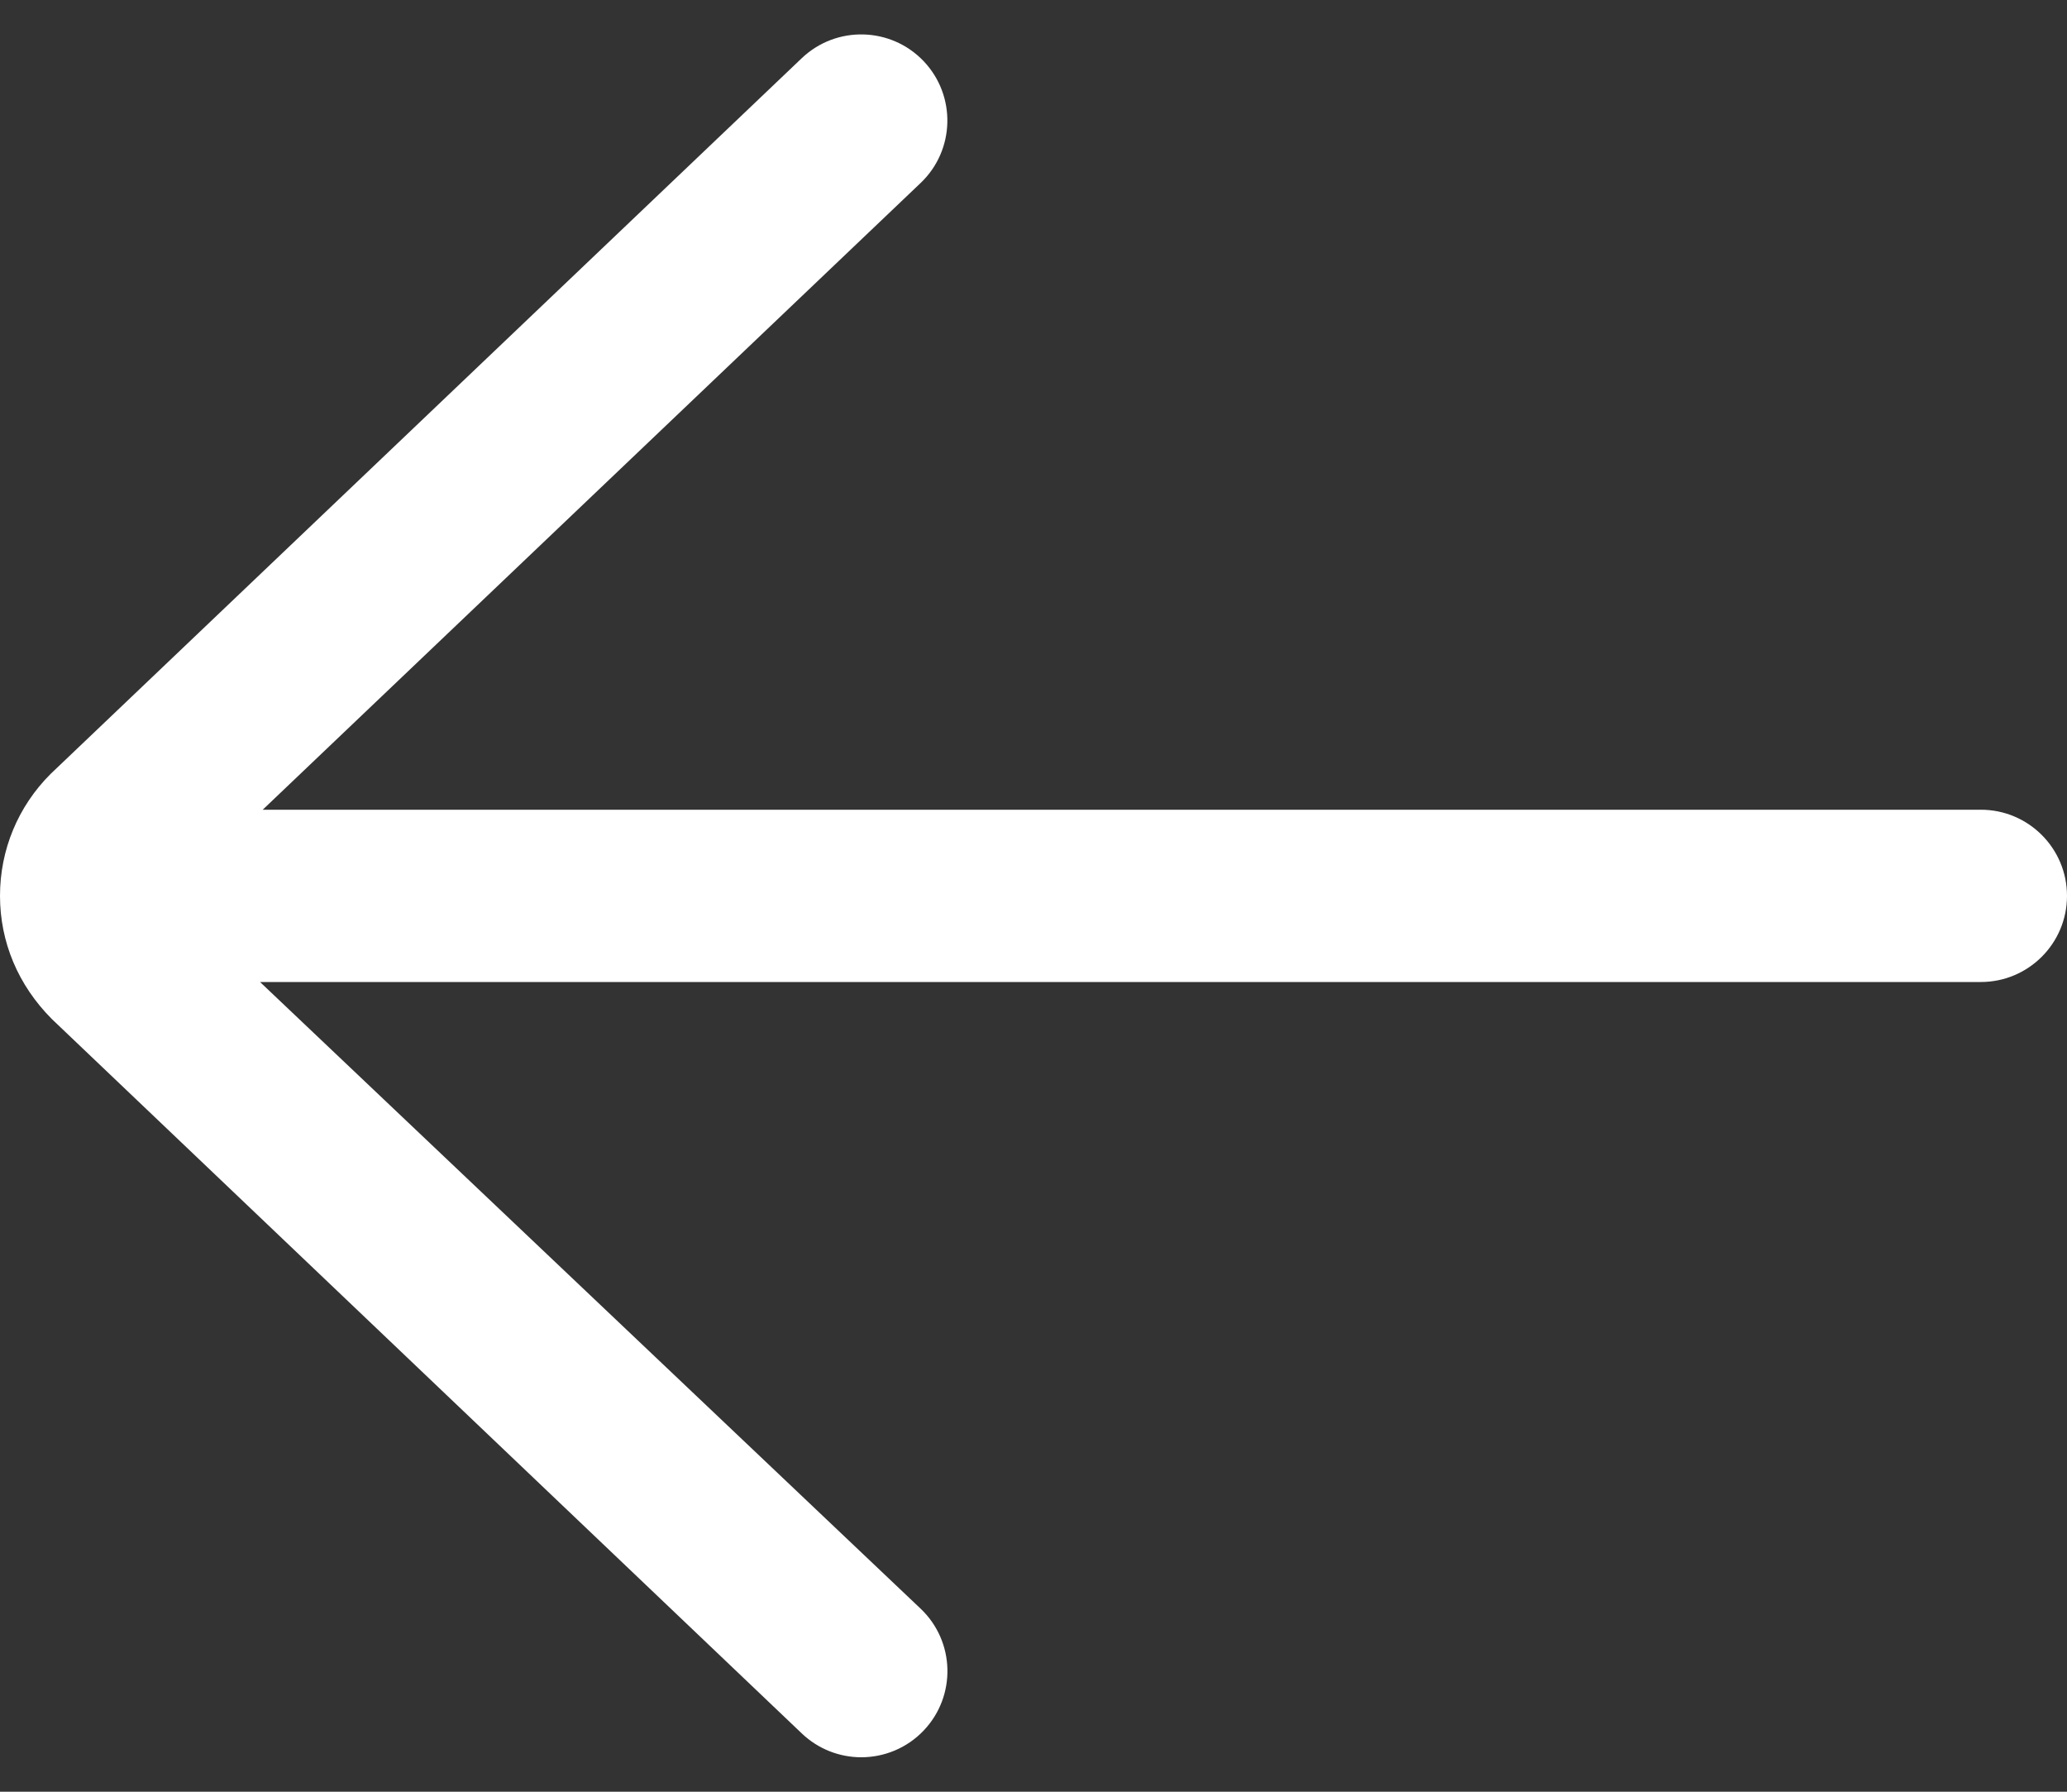 <svg width="30" height="26" viewBox="0 0 30 26" fill="none" xmlns="http://www.w3.org/2000/svg">
<rect x="0" y="0" width="30" height="26" fill="#333333" stroke="none"/>
<path d="M28.75 11.75H3.813L13.362 2.655C13.862 2.179 13.881 1.387 13.405 0.887C12.929 0.388 12.138 0.368 11.637 0.844L0.733 11.232C0.261 11.704 0 12.332 0 13C0 13.667 0.261 14.295 0.754 14.789L11.638 25.155C11.88 25.385 12.19 25.5 12.5 25.5C12.83 25.5 13.16 25.37 13.406 25.112C13.882 24.612 13.863 23.821 13.363 23.345L3.774 14.25H28.75C29.44 14.25 30 13.69 30 13C30 12.31 29.44 11.75 28.75 11.75Z" fill="white"/>
</svg>
